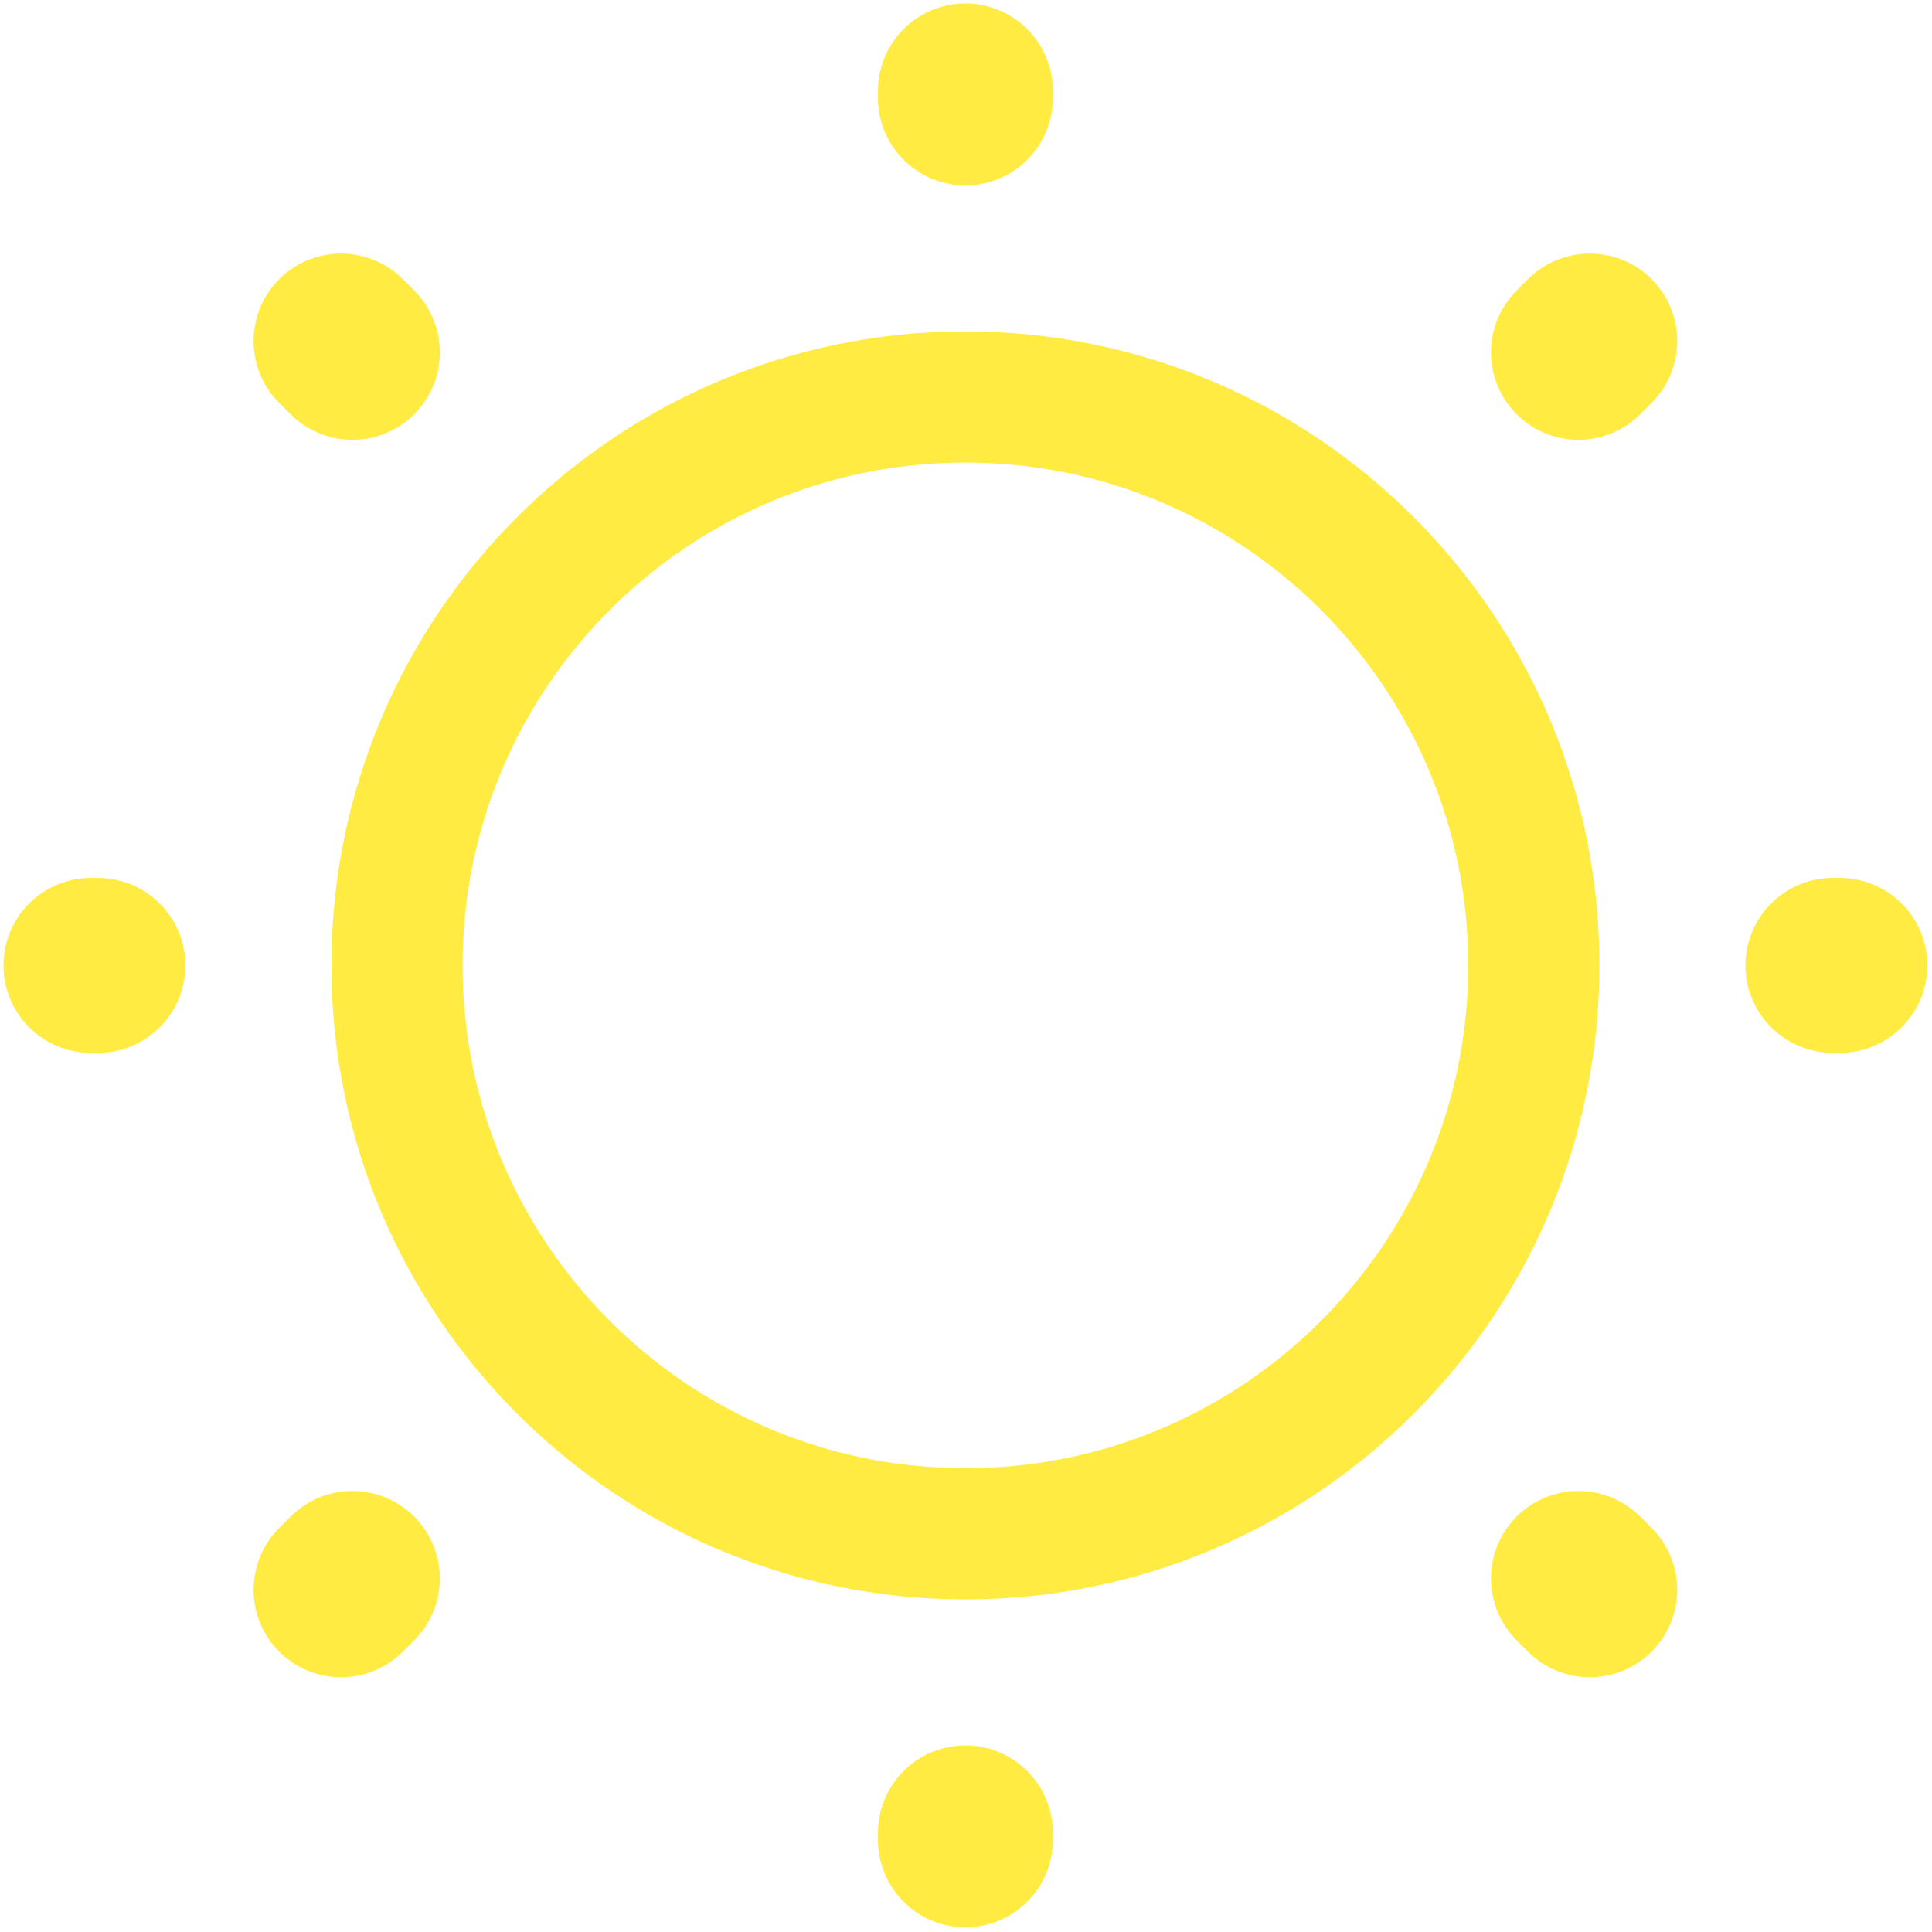 <svg width="25" height="25" viewBox="0 0 170 170" fill="none" xmlns="http://www.w3.org/2000/svg">
<path d="M84.947 134.963C112.57 134.963 134.963 112.57 134.963 84.947C134.963 57.324 112.57 34.931 84.947 34.931C57.324 34.931 34.932 57.324 34.932 84.947C34.932 112.57 57.324 134.963 84.947 134.963Z" stroke="#FFEB41" stroke-width="11.542" stroke-linecap="round" stroke-linejoin="round"/>
<path d="M139.888 139.888L138.887 138.887M138.887 31.007L139.888 30.007L138.887 31.007ZM30.007 139.888L31.007 138.887L30.007 139.888ZM84.947 8.616V8V8.616ZM84.947 161.895V161.279V161.895ZM8.616 84.947H8H8.616ZM161.895 84.947H161.279H161.895ZM31.007 31.007L30.007 30.007L31.007 31.007Z" stroke="#FFEB41" stroke-width="15.389" stroke-linecap="round" stroke-linejoin="round"/>
</svg>
